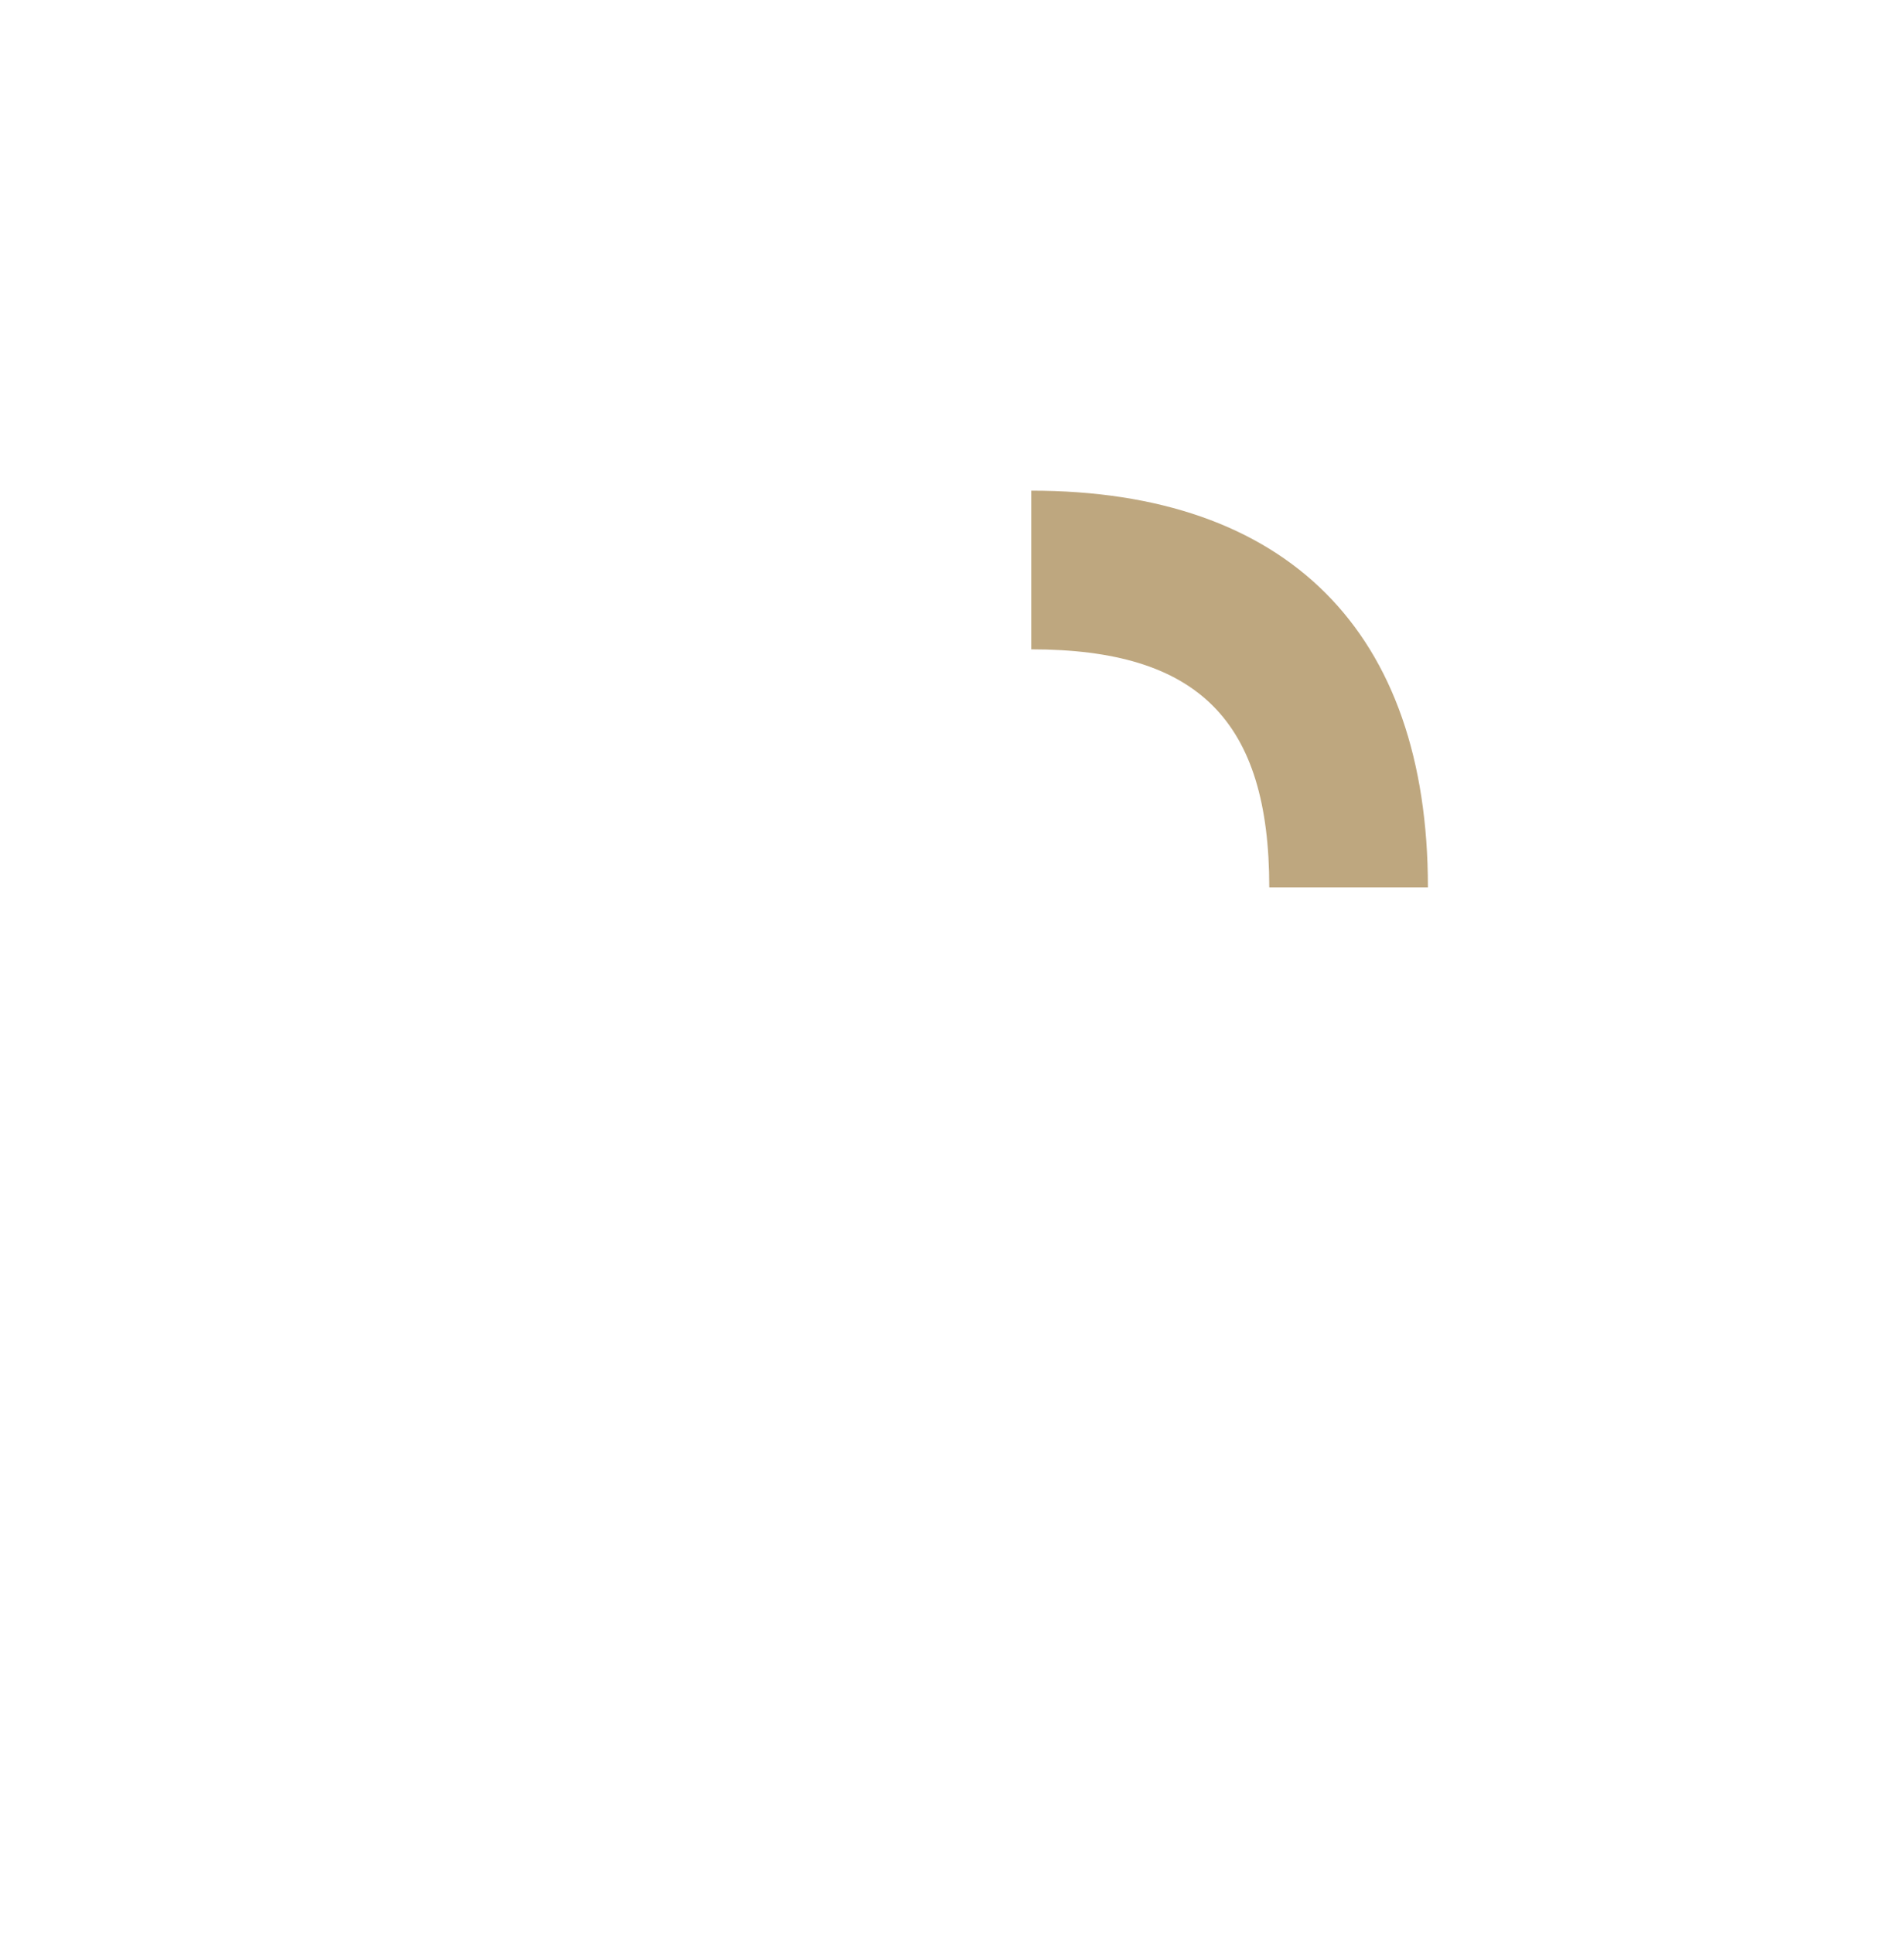 <svg xmlns="http://www.w3.org/2000/svg" fill="none" viewBox="0 0 65 66"><path  d="M44.866 60.08h.076c1.43 0 2.782-.563 3.805-1.587l7.345-7.345a2.704 2.704 0 000-3.83L45.26 36.487a2.706 2.706 0 00-3.83 0l-4.317 4.317c-2.001-.596-5.736-1.95-8.103-4.317s-3.721-6.102-4.317-8.104l4.317-4.317a2.707 2.707 0 000-3.83L18.176 9.403a2.79 2.79 0 00-3.83 0l-7.342 7.345a5.413 5.413 0 00-1.587 3.887c.062 3.856 1.083 17.252 11.64 27.809C27.614 59 41.01 60.018 44.867 60.08zM16.264 15.148l7.003 7.003-3.502 3.502a2.697 2.697 0 00-.734 2.47c.065.312 1.655 7.697 6.151 12.193 4.496 4.496 11.881 6.086 12.193 6.15a2.693 2.693 0 002.47-.733l3.502-3.502 7.004 7.004-5.433 5.43c-3.38-.057-14.945-.964-24.031-10.053-9.117-9.117-10-20.722-10.054-24.034l5.43-5.43zm37.9 15.142h5.417c0-13.894-10.49-24.372-24.403-24.372v5.416c11.002 0 18.986 7.97 18.986 18.956z"/><path fill="#BEA77F" d="M35.206 22.167c5.695 0 8.125 2.429 8.125 8.125h5.416c0-8.735-4.807-13.542-13.541-13.542v5.417z"/></svg>